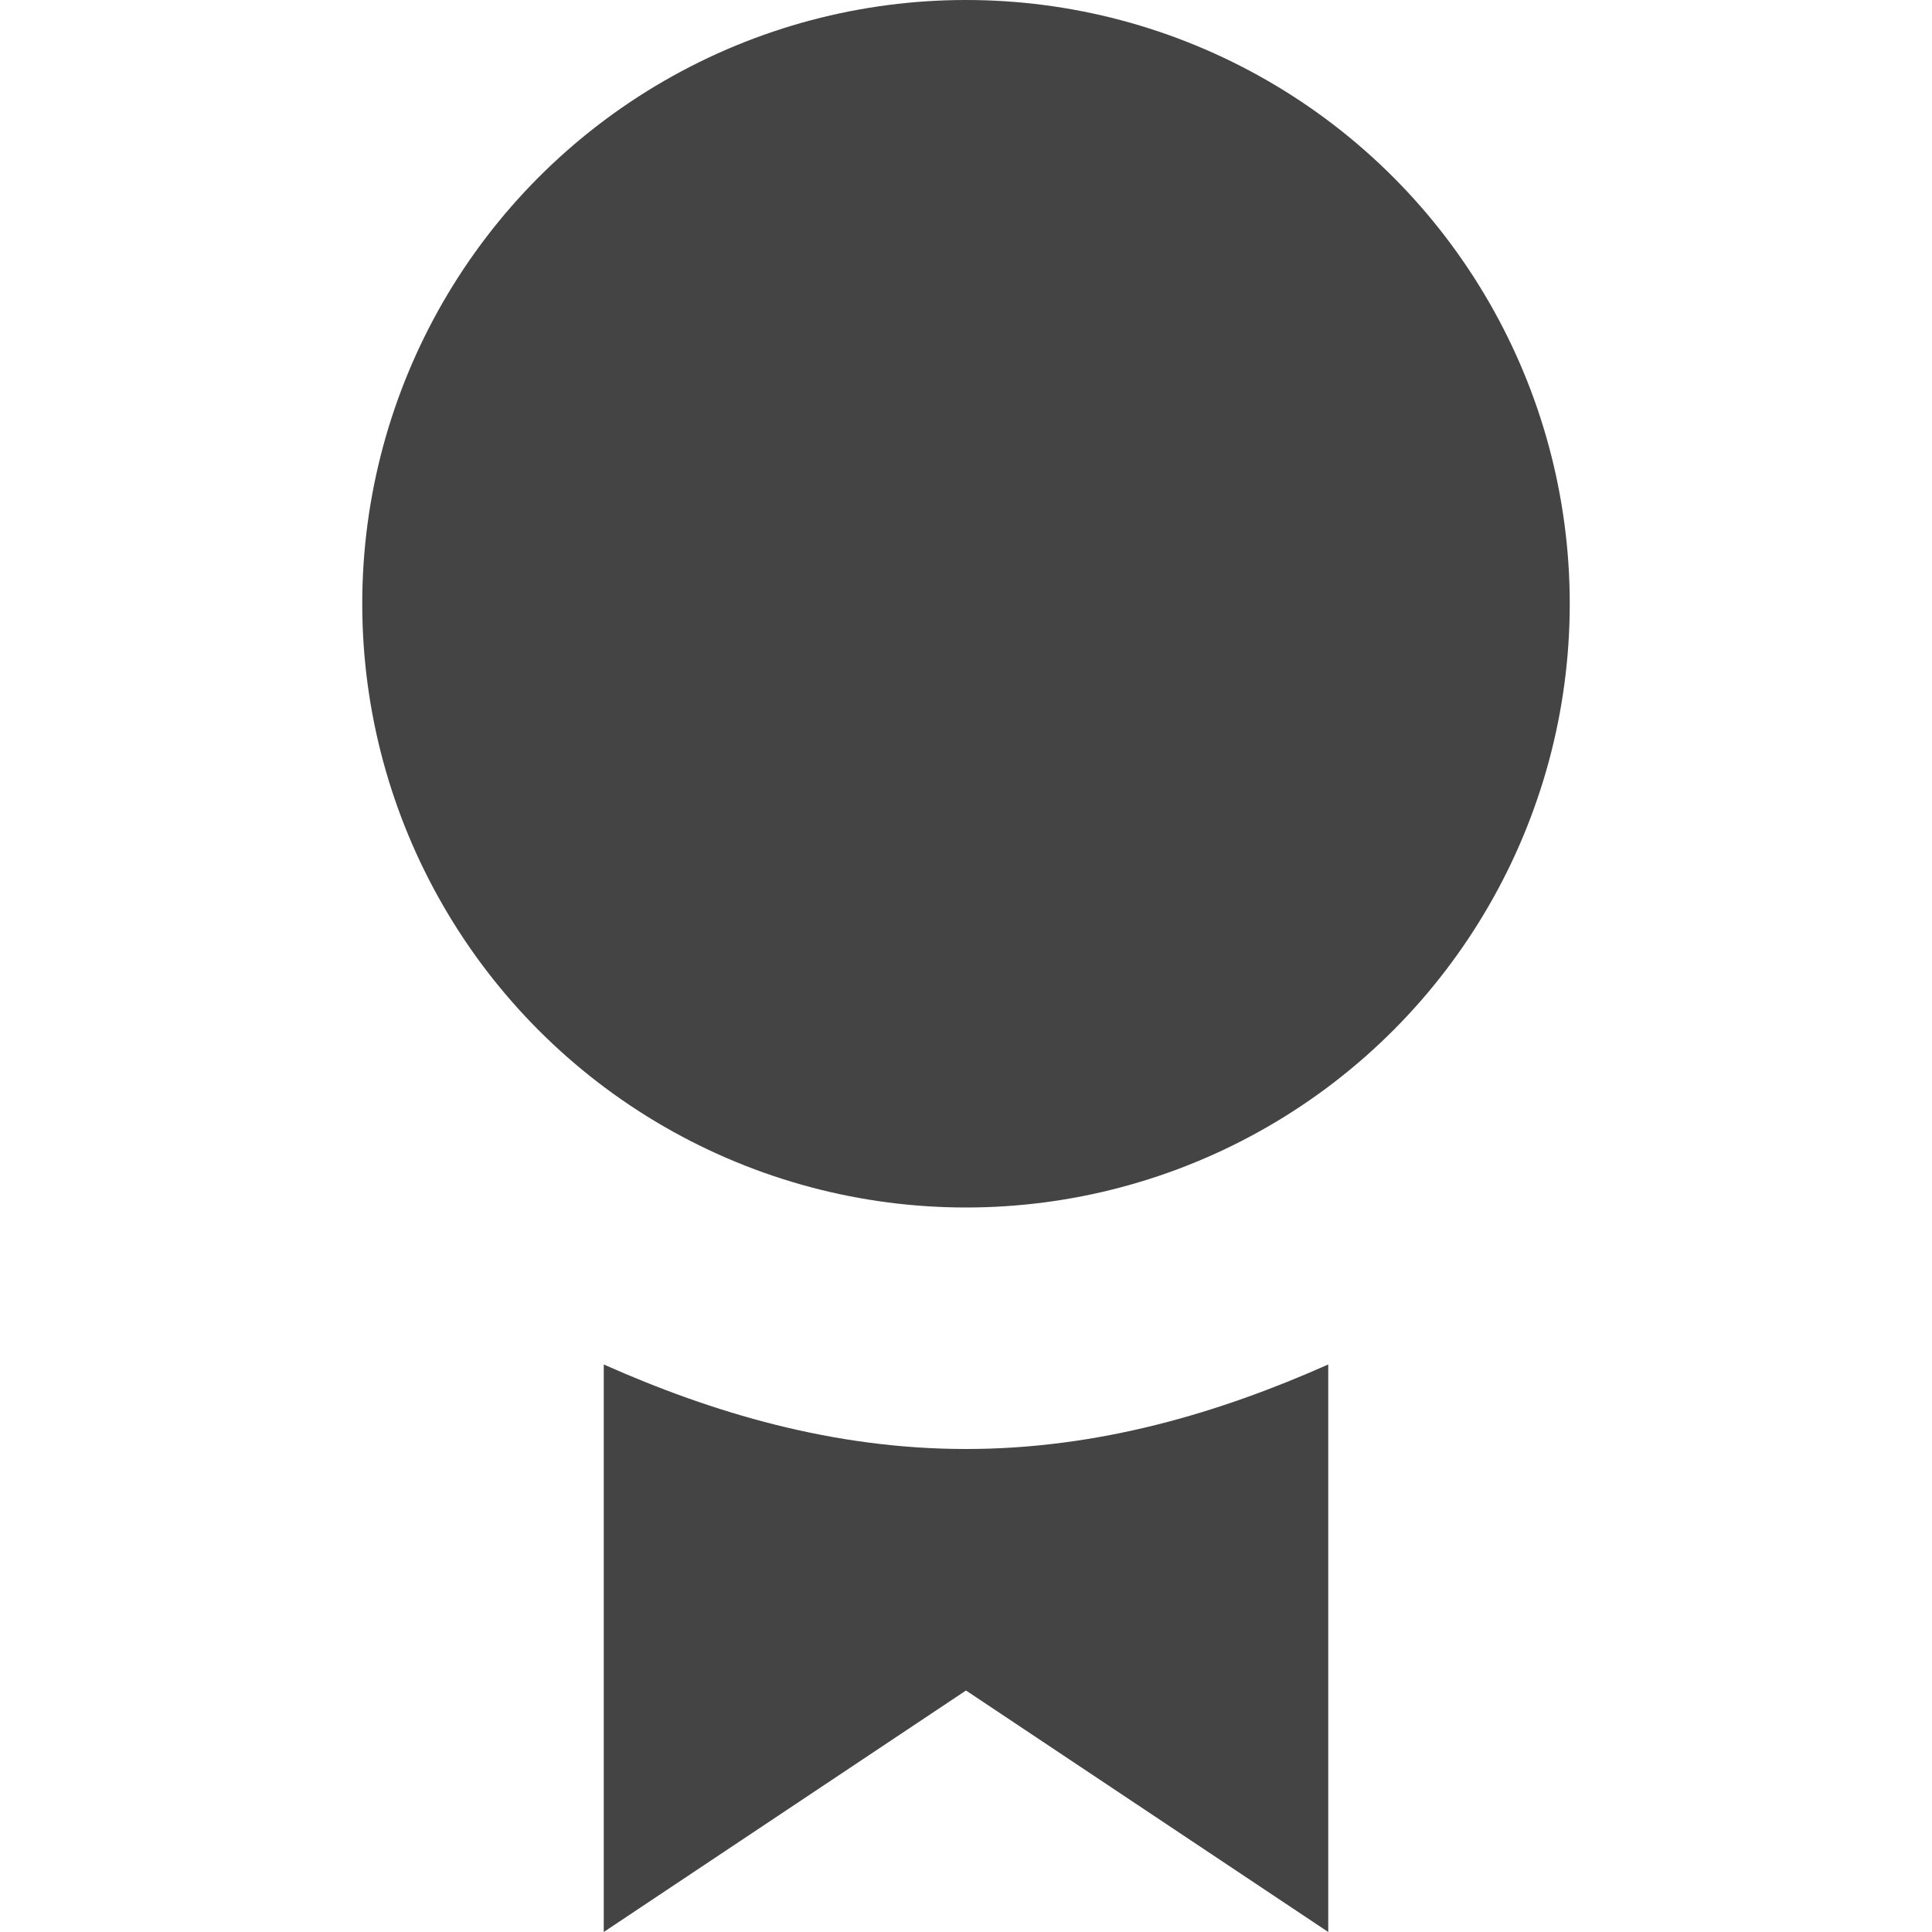 <svg xmlns="http://www.w3.org/2000/svg" xmlns:xlink="http://www.w3.org/1999/xlink" width="16" height="16" x="0" y="0" viewBox="0 0 16 16"><g transform="translate(0, 0)"><circle cx="8" cy="5" r="5" fill="#444"/><path fill="#444" d="M8,12c-1.1,0-2.1-0.3-3-0.7V16l3-2l3,2v-4.7C10.1,11.7,9.1,12,8,12z" data-color="color-2"/></g></svg>